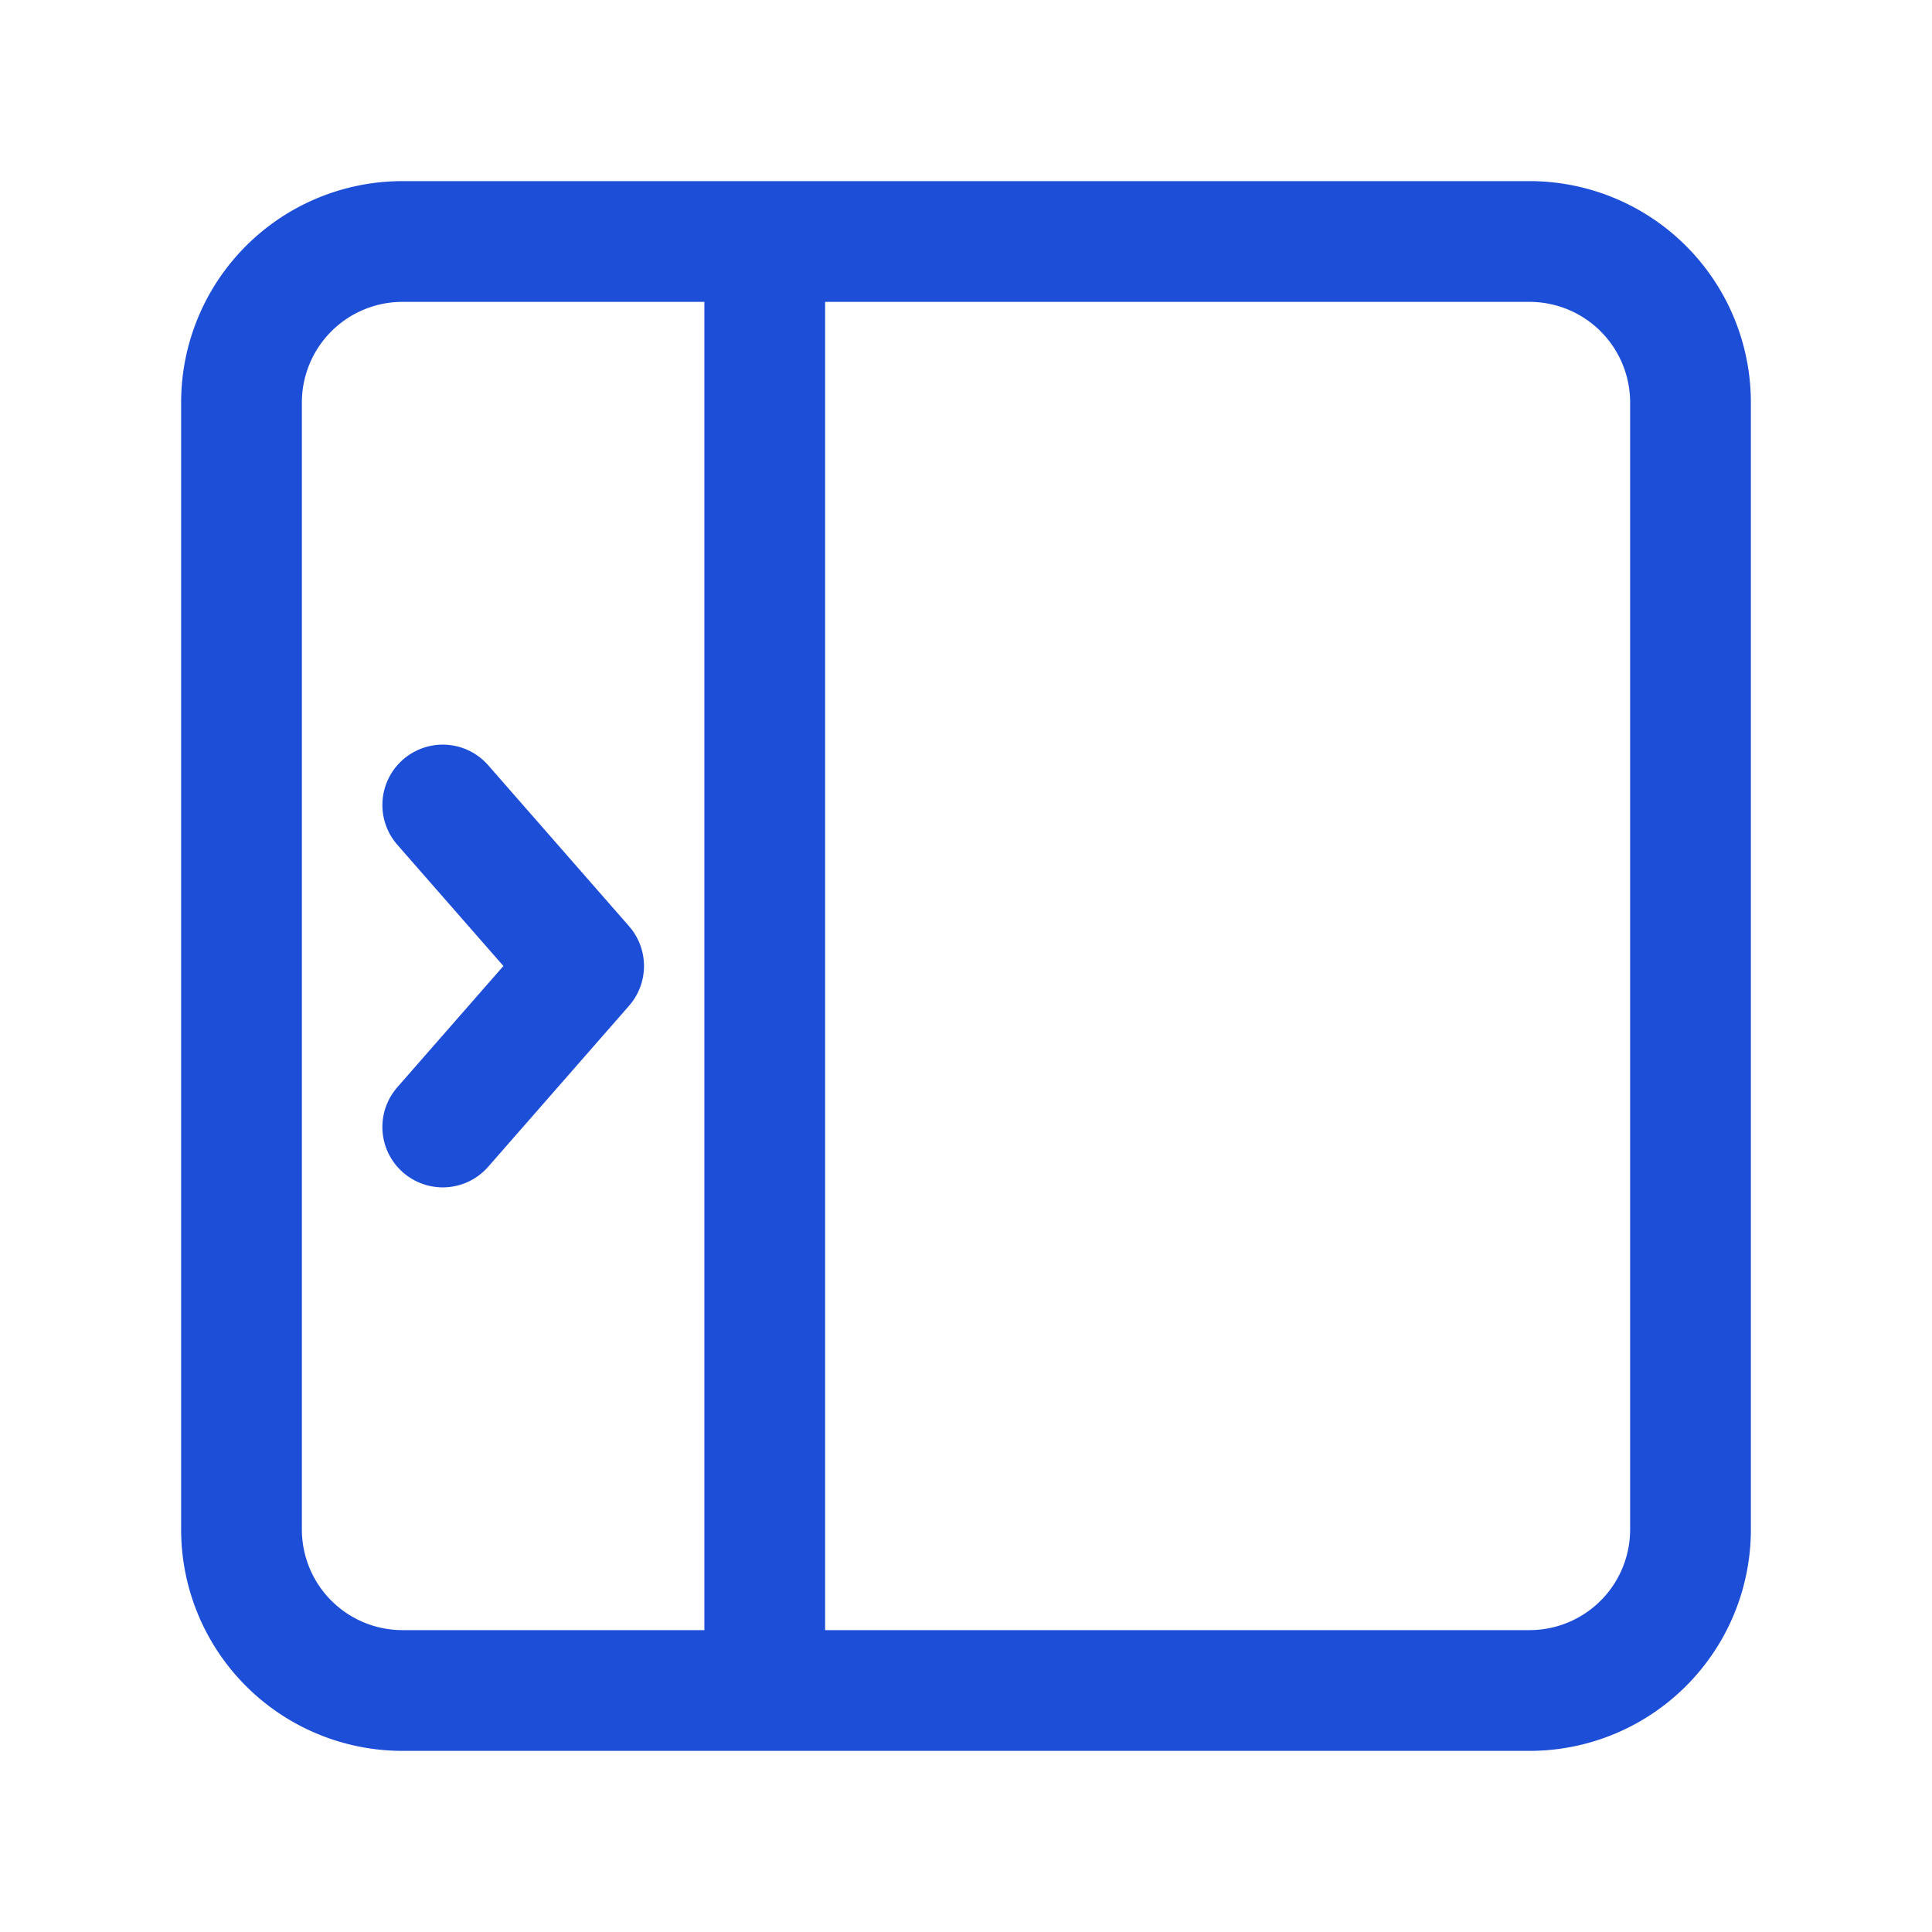 <svg xmlns="http://www.w3.org/2000/svg" width="28px" height="28px" fill="none" stroke-width="1.5" viewBox="0 0 24 24"
  color="rgb(29,78,216)">
  <path stroke="rgb(29,78,216)" stroke-width="1.5" stroke-linecap="round" stroke-linejoin="round"
    d="M19 21H5a2 2 0 0 1-2-2V5a2 2 0 0 1 2-2h14a2 2 0 0 1 2 2v14a2 2 0 0 1-2 2ZM9.5 21V3"></path>
  <path stroke="rgb(29,78,216)" stroke-width="1.5" stroke-linecap="round" stroke-linejoin="round" d="m5.5 10 1.75 2-1.75 2">
  </path>
</svg>
